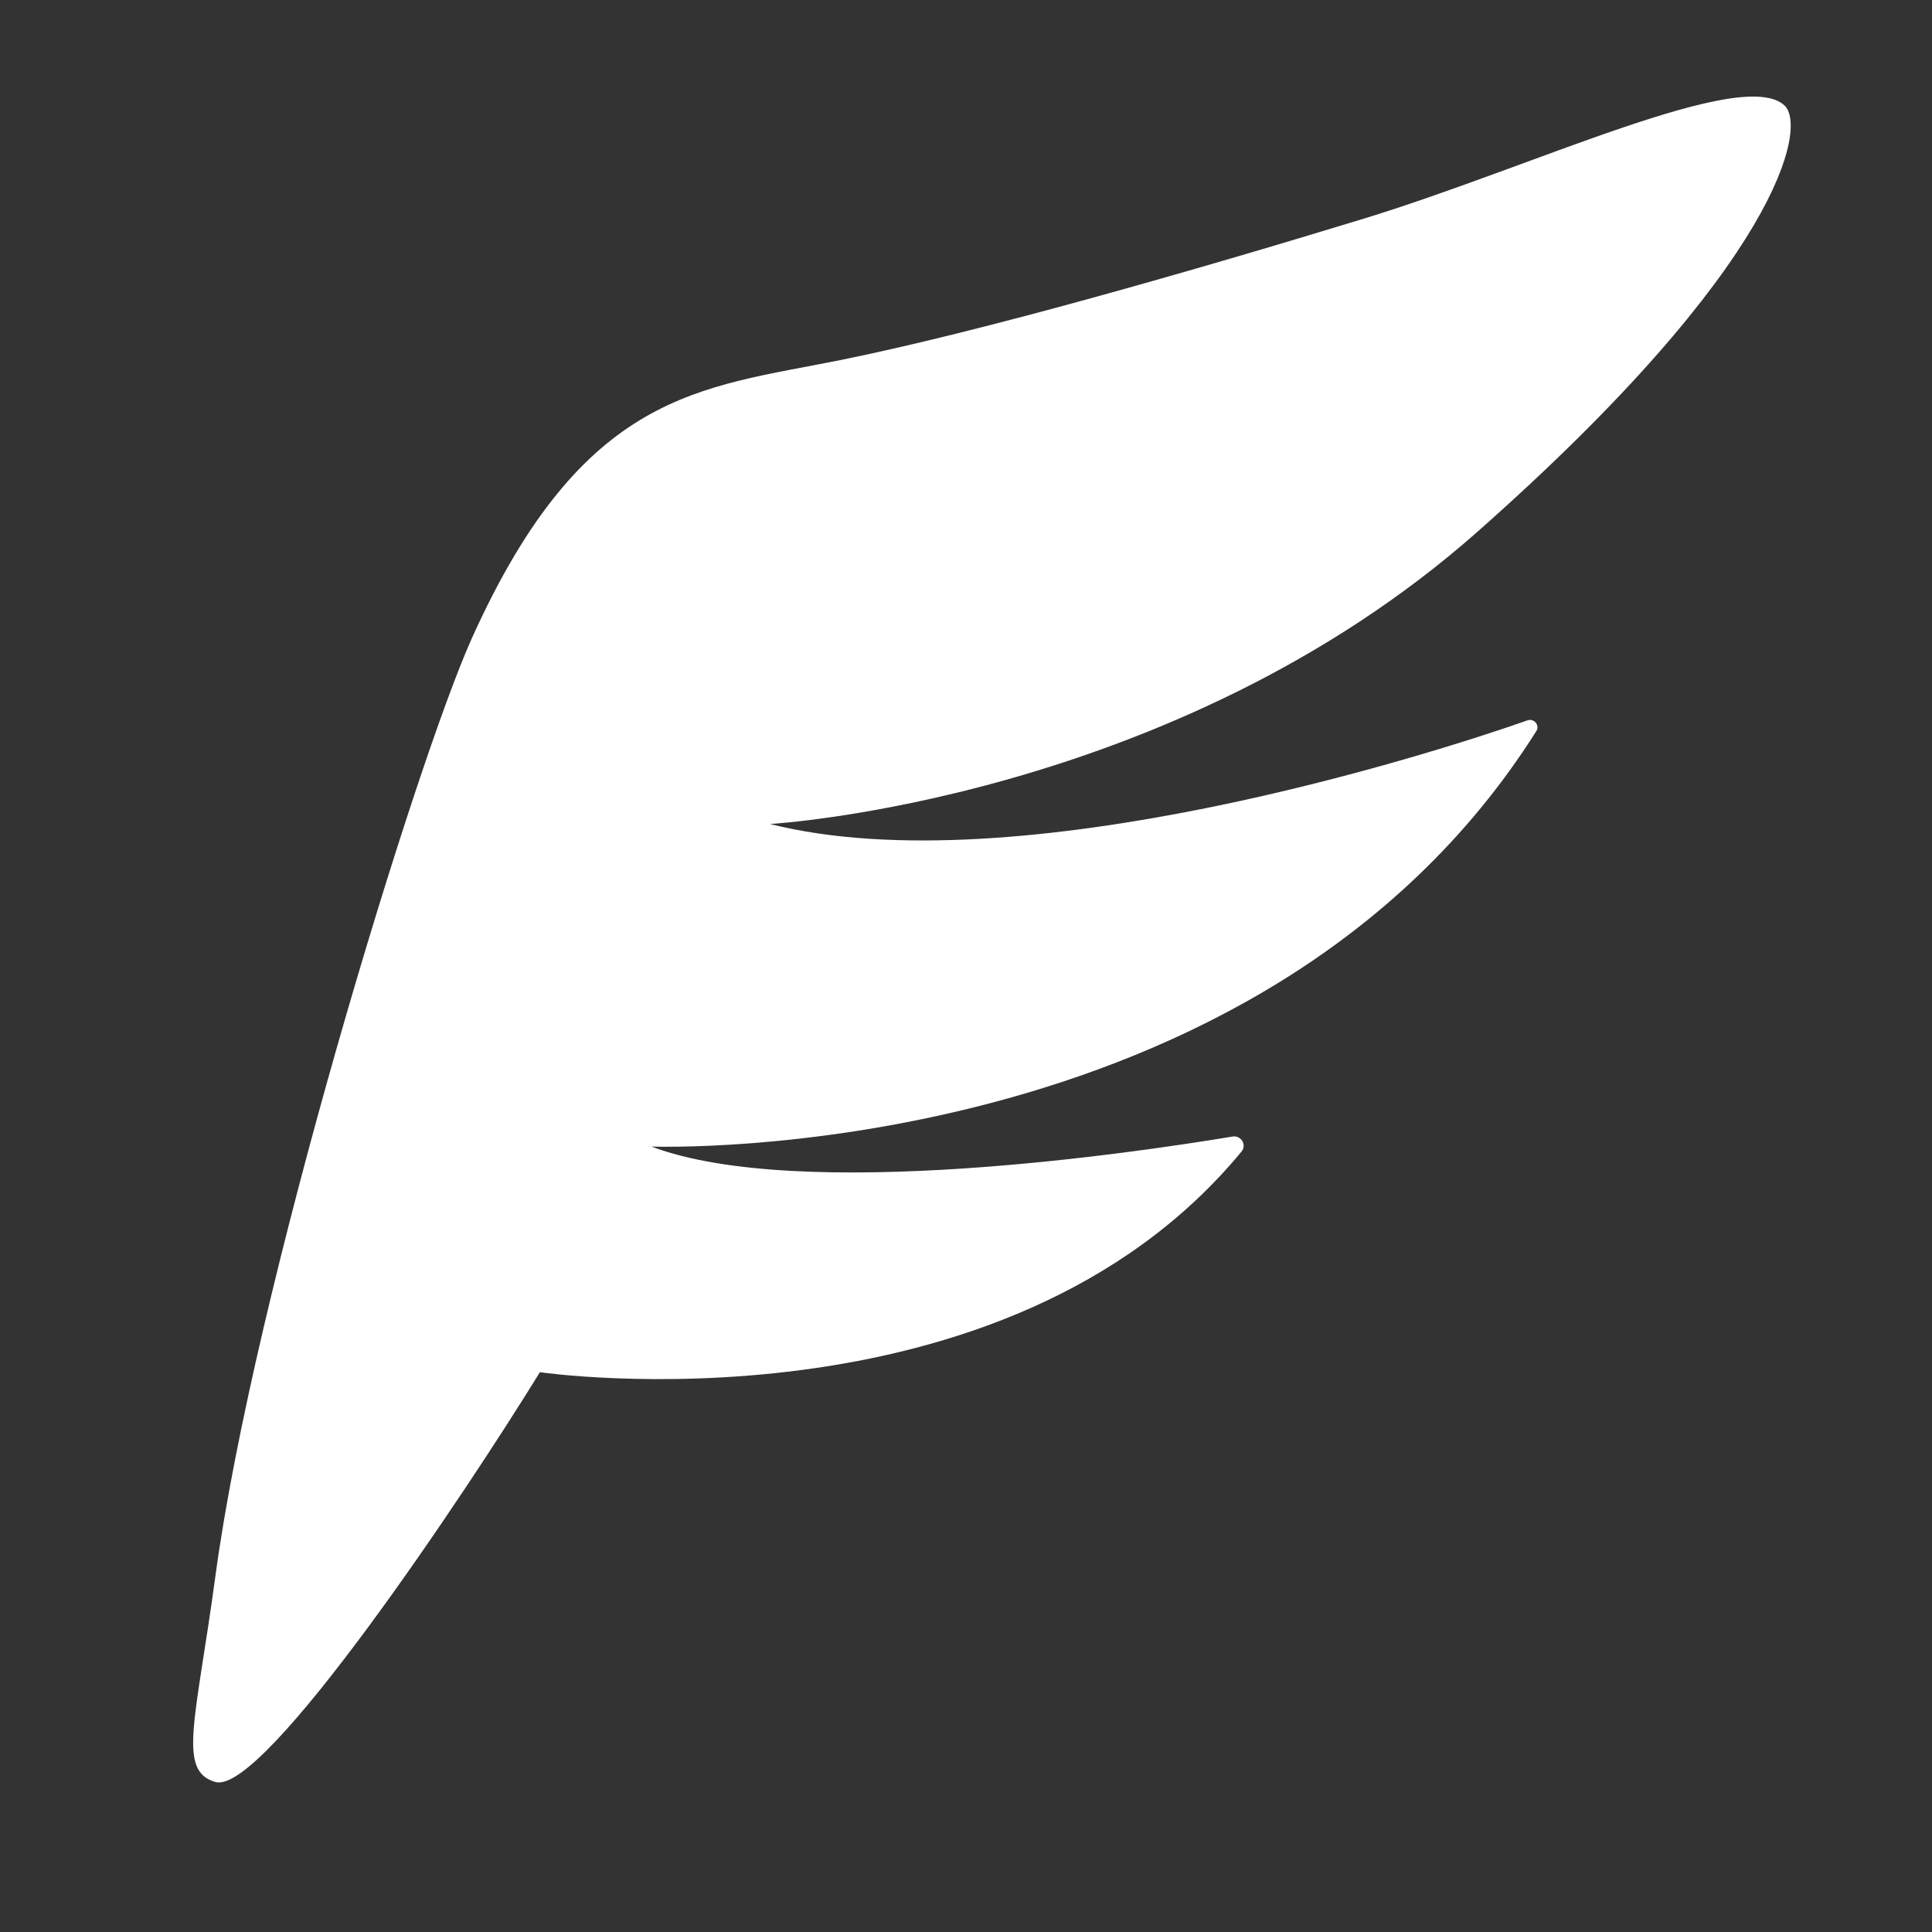 <svg width="20" height="20" viewBox="0 0 20 20" fill="none" xmlns="http://www.w3.org/2000/svg">
<rect x="0" y="0" width="20" height="20" fill="#333333" stroke="none"/>
<path d="M4.886 6.604C4.301 7.902 2.624 13.381 2.229 16.322C2.027 17.814 1.834 18.333 2.229 18.447C2.73 18.594 4.838 15.425 5.589 14.205C5.589 14.205 10.389 14.906 12.852 11.921C12.91 11.851 12.846 11.748 12.756 11.766C11.785 11.927 8.29 12.452 6.743 11.869C6.743 11.869 13.042 12.106 15.904 7.568C15.943 7.51 15.88 7.433 15.813 7.457C14.821 7.806 10.537 9.175 7.971 8.53C7.971 8.53 12.141 8.292 15.292 5.507C18.443 2.722 18.702 1.315 18.476 1.095C18.048 0.679 15.868 1.729 14.113 2.265C12.358 2.801 10.151 3.435 8.697 3.728C7.244 4.021 6.041 4.044 4.886 6.604Z" fill="white"/>
</svg>
